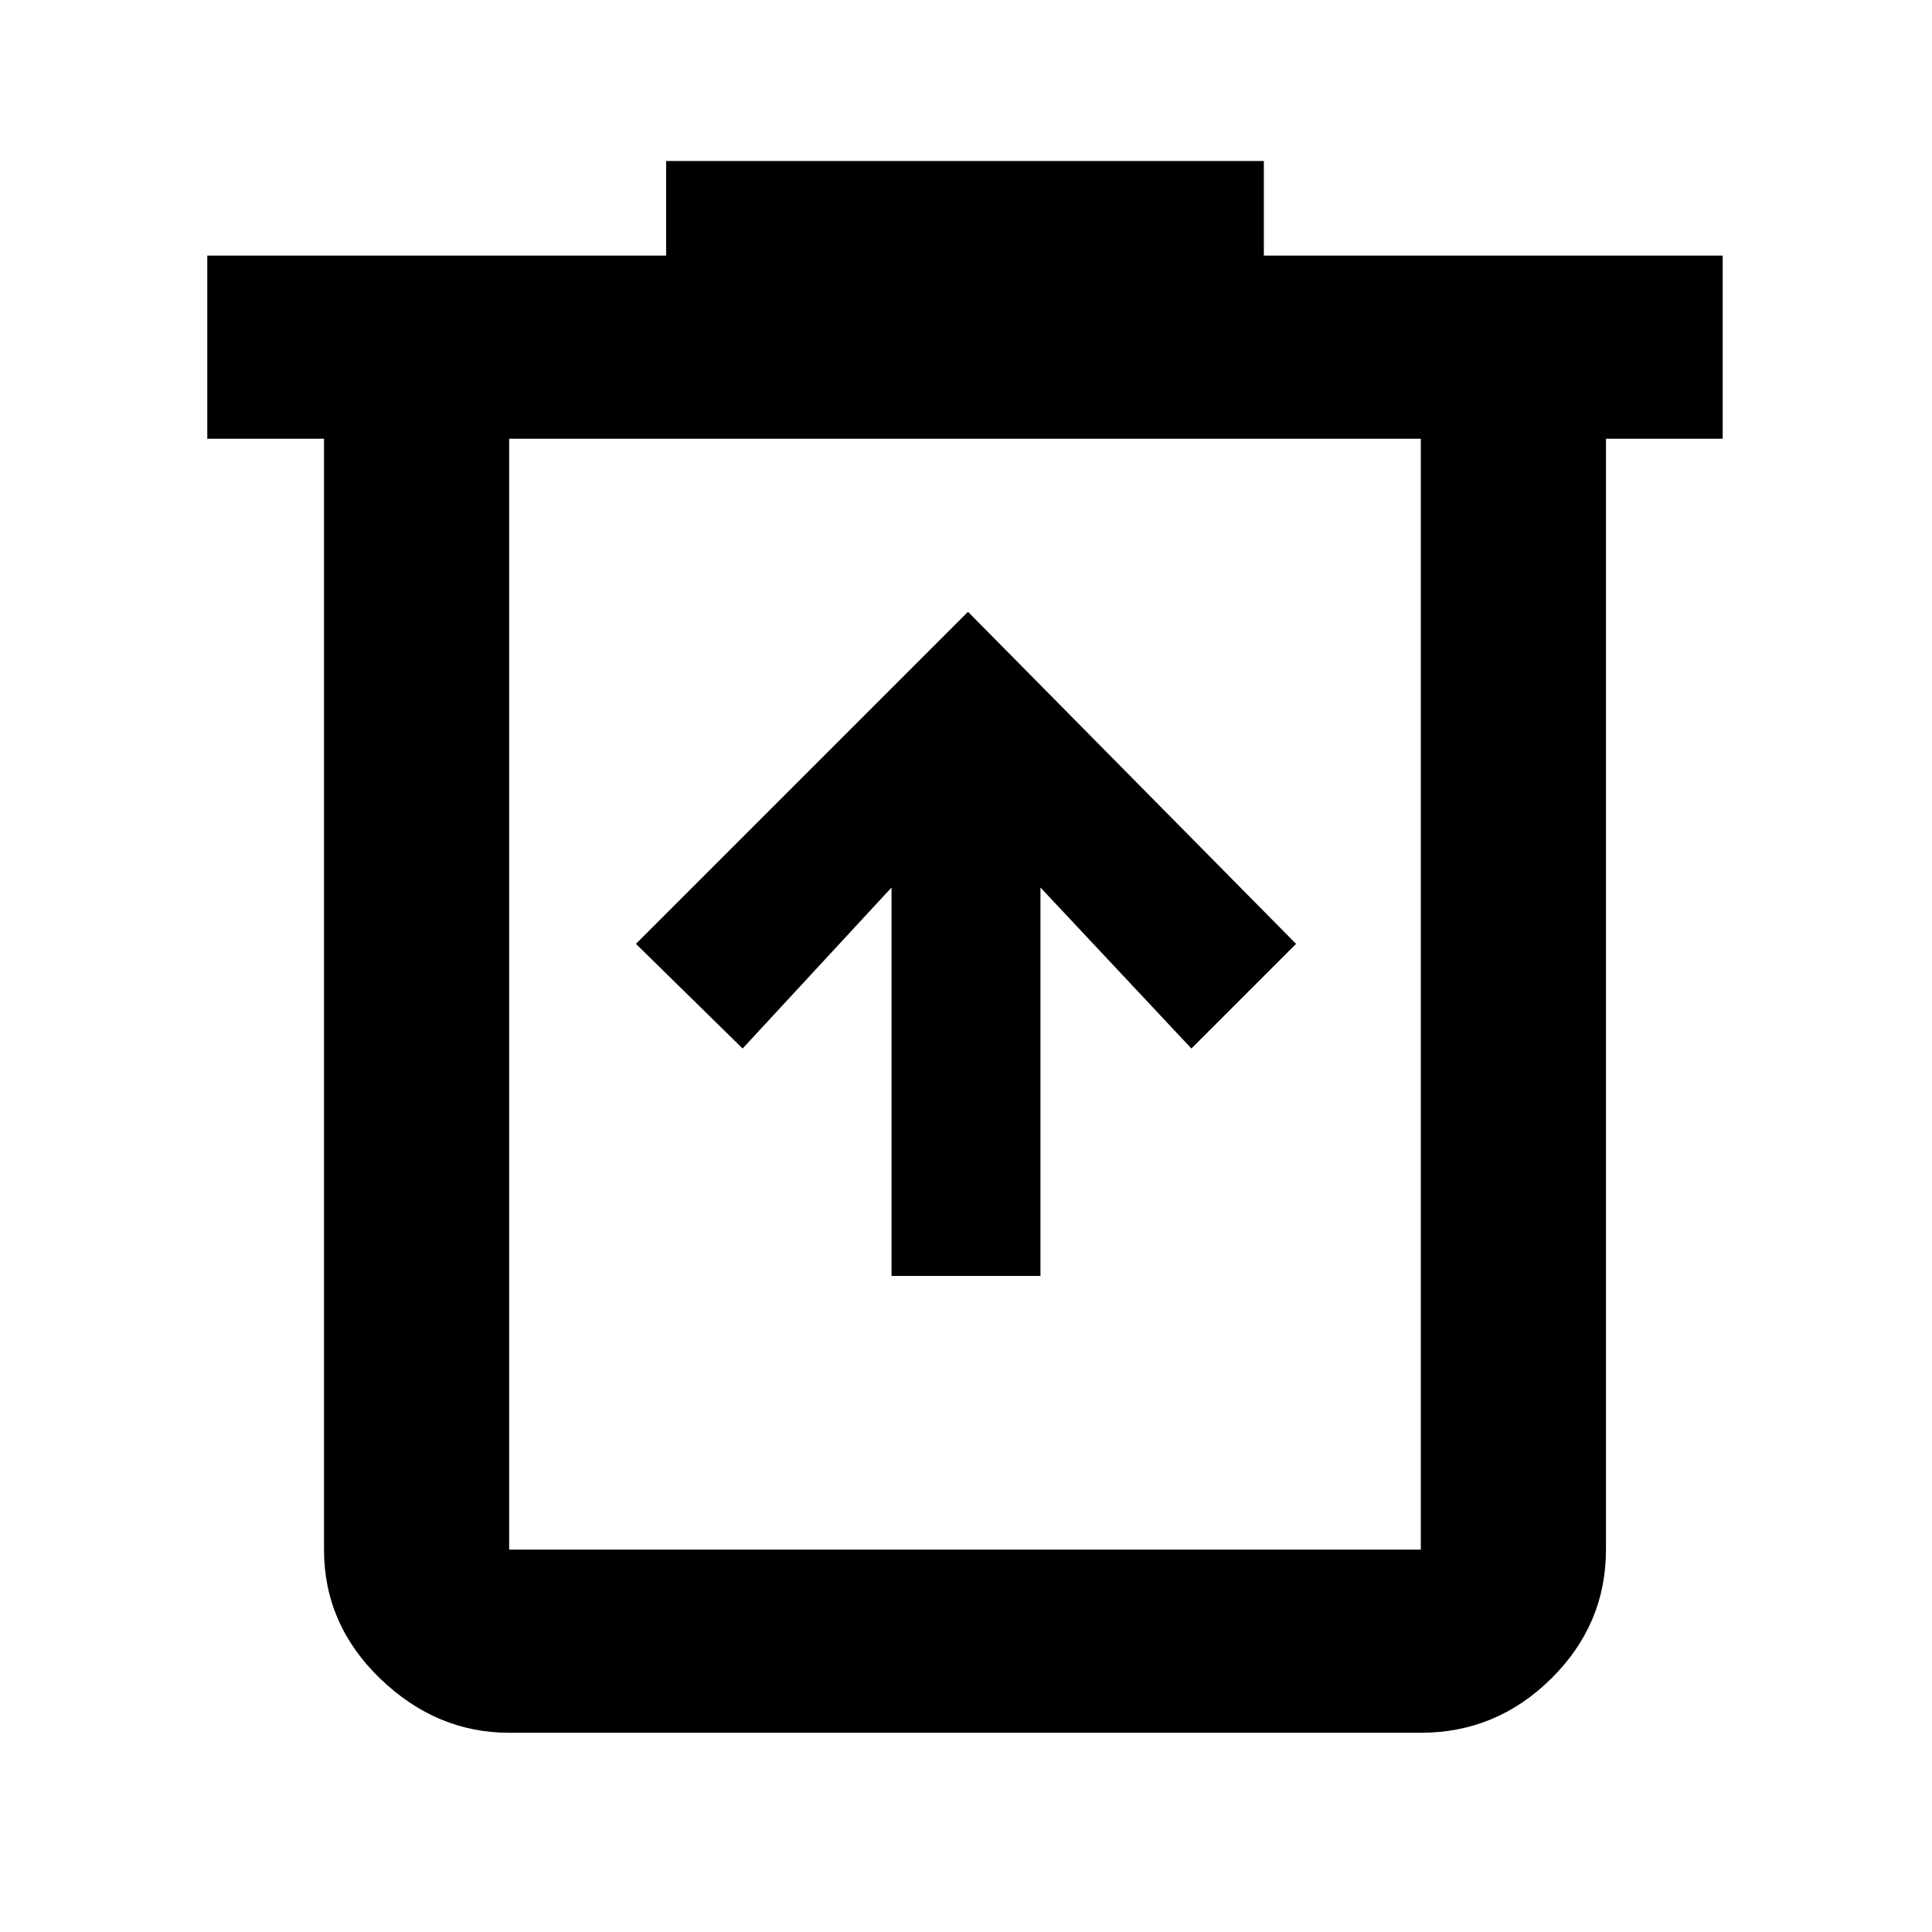 <svg xmlns="http://www.w3.org/2000/svg" height="48" viewBox="0 -960 960 960" width="48"><path d="M443-326h74v-193l75 80 52-52-163-165-165 165 53 52 74-80v193ZM253-99q-36.19 0-64.09-26.91Q161-152.82 161-190v-552h-58v-91h228v-47h297v47h228v91h-58v552q0 37.18-27.21 64.09Q743.59-99 706-99H253Zm453-643H253v552h453v-552Zm-453 0v552-552Z"/></svg>
